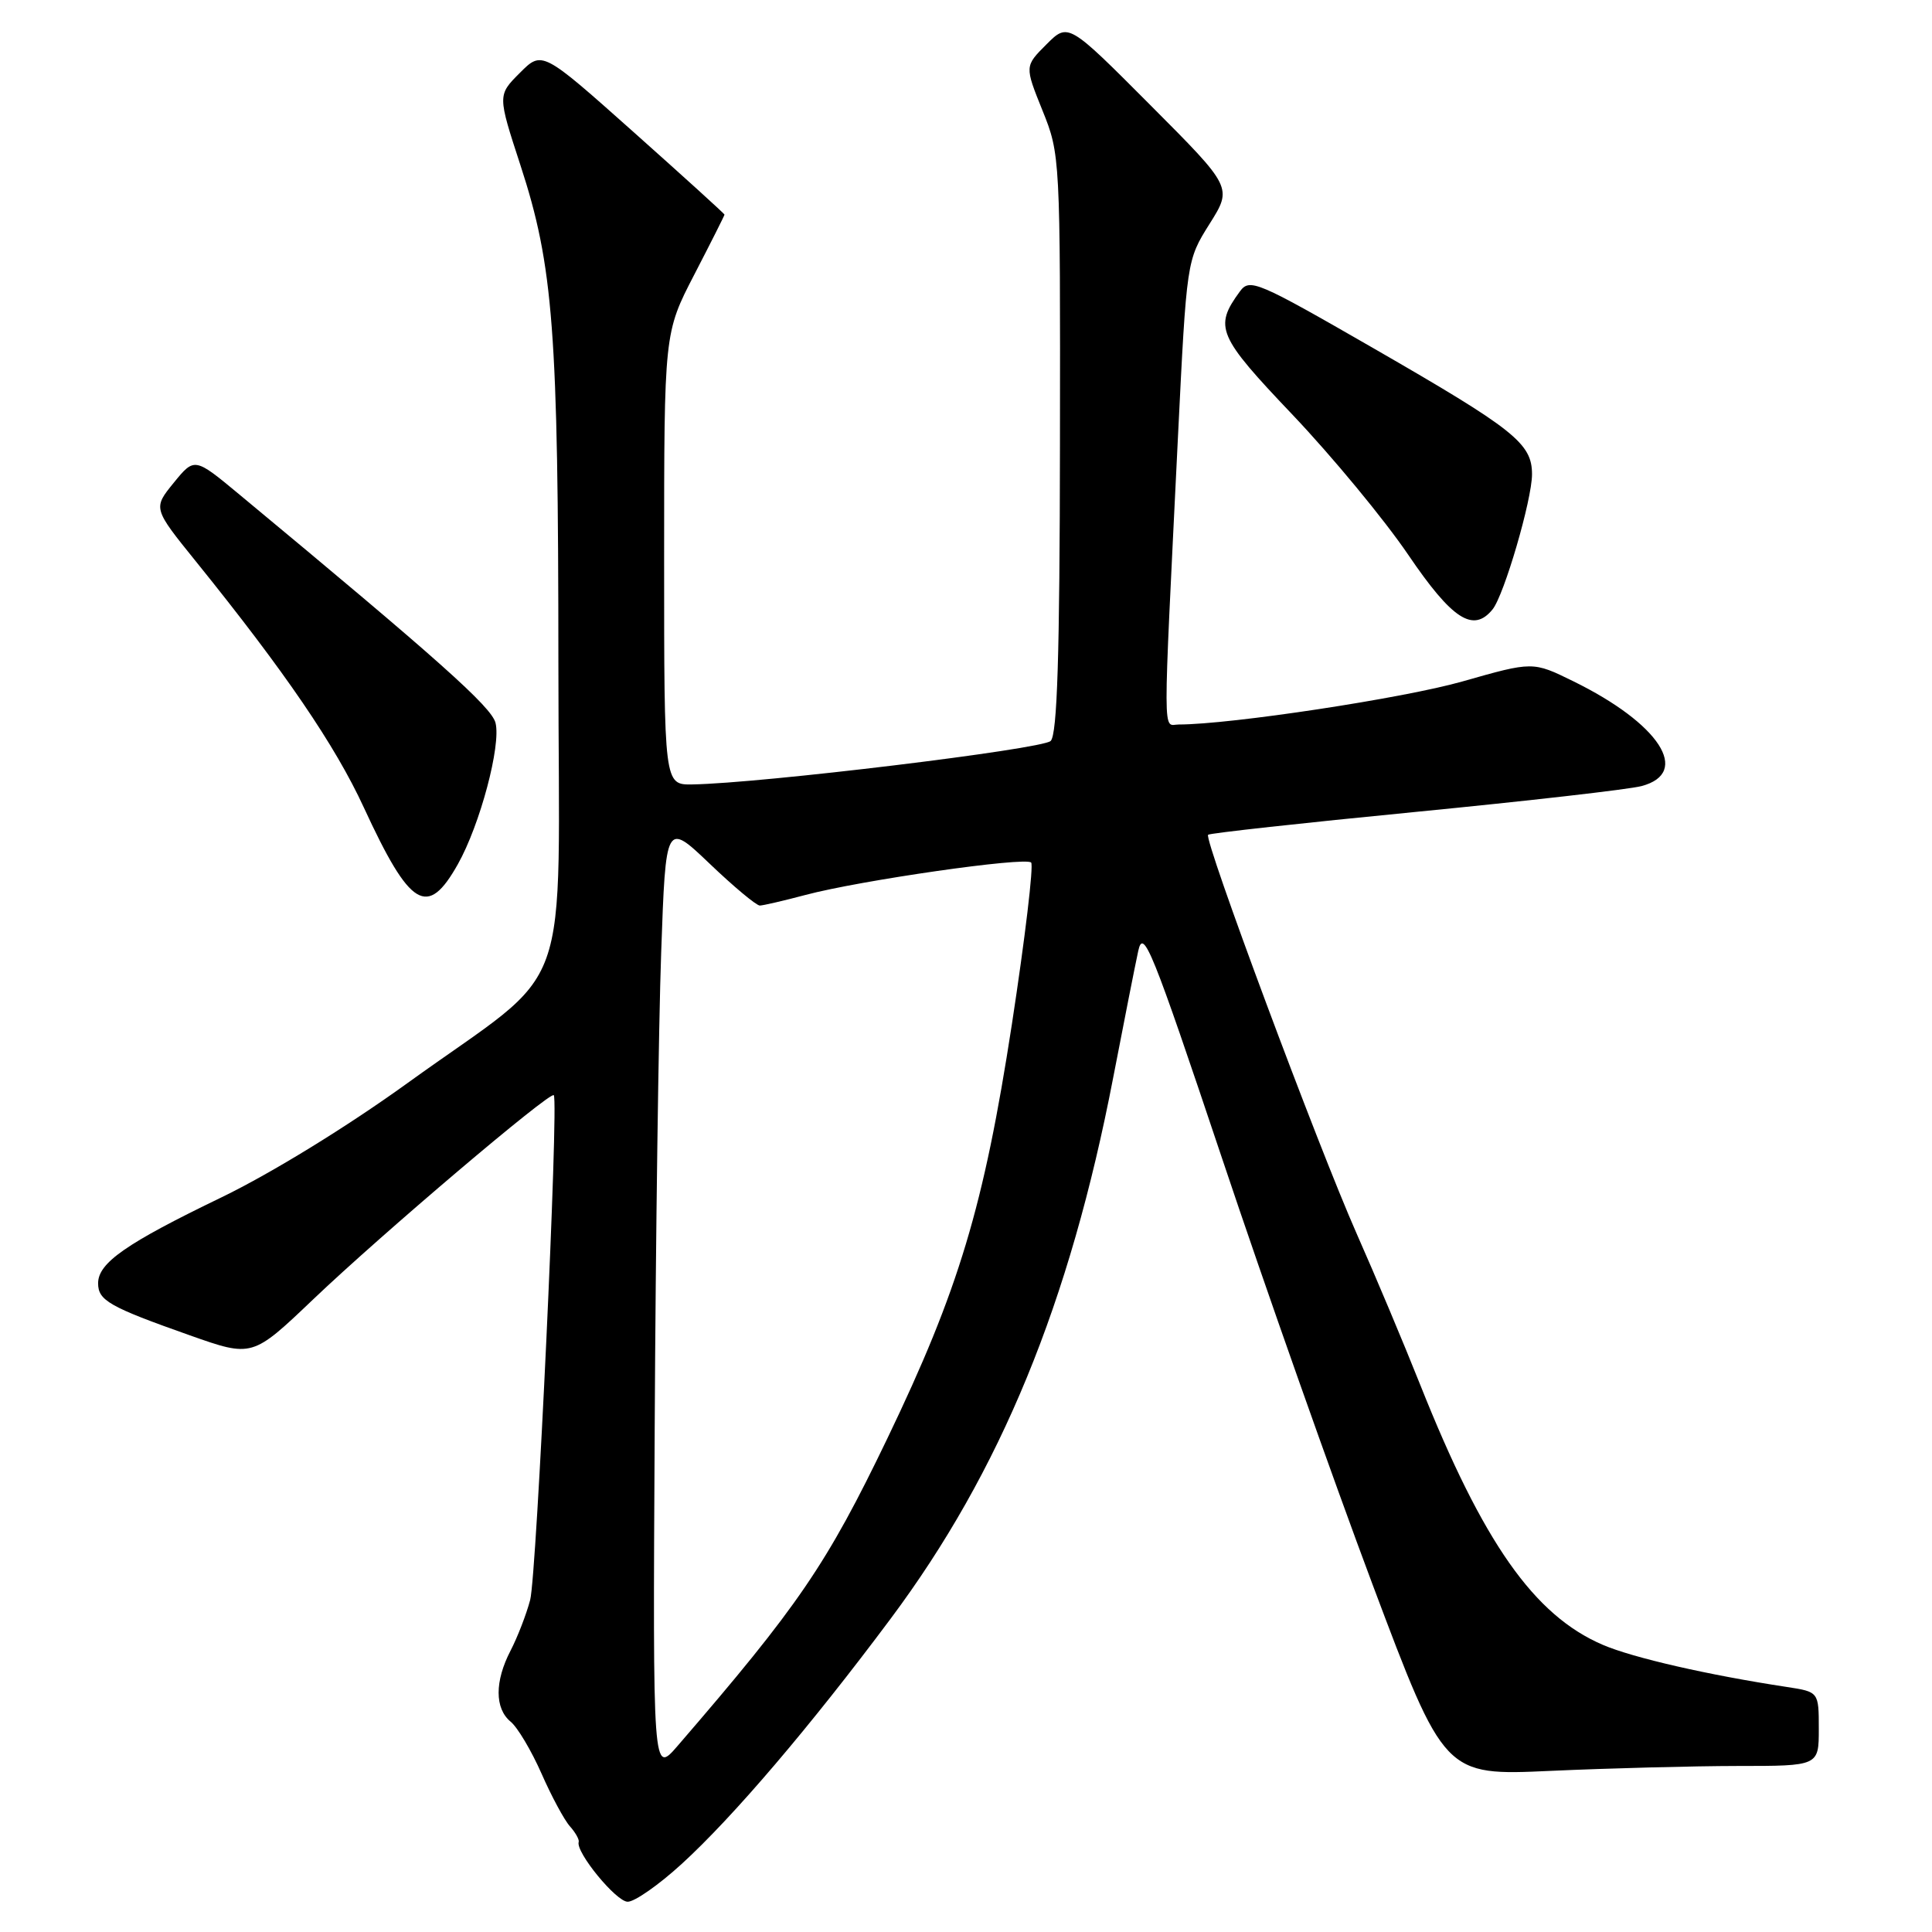 <?xml version="1.0" encoding="UTF-8" standalone="no"?>
<!DOCTYPE svg PUBLIC "-//W3C//DTD SVG 1.1//EN" "http://www.w3.org/Graphics/SVG/1.1/DTD/svg11.dtd" >
<svg xmlns="http://www.w3.org/2000/svg" xmlns:xlink="http://www.w3.org/1999/xlink" version="1.1" viewBox="0 0 256 256">
 <g >
 <path fill="currentColor"
d=" M 90.32 246.99 C 97.15 240.75 107.36 228.77 118.02 214.48 C 132.58 194.97 141.75 172.66 147.51 142.76 C 148.92 135.47 150.40 127.94 150.82 126.02 C 151.49 122.90 152.61 125.68 161.94 153.52 C 167.64 170.56 176.61 195.93 181.85 209.90 C 191.39 235.29 191.39 235.29 205.45 234.65 C 213.18 234.30 224.34 234.01 230.25 234.00 C 241.00 234.00 241.00 234.00 241.00 229.09 C 241.00 224.18 241.00 224.18 236.75 223.53 C 226.36 221.95 216.39 219.67 212.38 217.95 C 203.27 214.04 196.52 204.43 188.19 183.50 C 186.00 178.00 182.22 169.00 179.78 163.50 C 174.61 151.81 159.47 111.18 160.08 110.61 C 160.31 110.40 172.65 109.04 187.51 107.59 C 202.36 106.14 215.86 104.60 217.51 104.16 C 224.14 102.40 219.88 95.86 208.45 90.26 C 203.11 87.64 203.11 87.64 193.80 90.29 C 186.04 92.51 163.04 96.00 156.19 96.00 C 154.05 96.00 154.06 99.24 156.08 58.00 C 157.24 34.50 157.24 34.50 160.27 29.67 C 163.31 24.84 163.31 24.84 152.42 13.92 C 141.54 3.00 141.54 3.00 138.65 5.89 C 135.77 8.77 135.77 8.77 138.13 14.63 C 140.48 20.45 140.50 20.80 140.45 58.75 C 140.42 86.93 140.09 97.31 139.22 98.18 C 138.13 99.27 100.79 103.80 91.75 103.94 C 88.00 104.00 88.00 104.00 88.00 74.05 C 88.00 44.11 88.00 44.11 92.00 36.38 C 94.20 32.13 96.00 28.55 96.00 28.44 C 96.00 28.32 90.56 23.39 83.92 17.47 C 71.83 6.70 71.83 6.70 68.88 9.66 C 65.93 12.61 65.93 12.61 68.96 21.89 C 73.33 35.26 73.98 43.82 73.99 88.05 C 74.00 133.98 76.39 127.35 54.00 143.51 C 45.98 149.30 35.98 155.44 29.38 158.64 C 16.70 164.76 13.00 167.34 13.00 170.04 C 13.00 172.32 14.47 173.16 25.16 176.94 C 33.43 179.86 33.43 179.86 41.49 172.18 C 50.61 163.48 72.93 144.55 73.38 145.12 C 74.05 145.96 71.11 208.75 70.25 212.00 C 69.74 213.93 68.57 216.94 67.66 218.70 C 65.54 222.78 65.54 226.38 67.66 228.13 C 68.58 228.88 70.41 231.97 71.75 235.00 C 73.08 238.03 74.78 241.18 75.52 242.00 C 76.25 242.82 76.78 243.76 76.68 244.07 C 76.26 245.42 81.65 251.99 83.17 251.99 C 84.09 252.00 87.30 249.75 90.32 246.99 Z  M 60.67 114.51 C 63.61 109.28 66.41 98.77 65.66 95.79 C 65.13 93.67 58.11 87.42 31.75 65.55 C 25.78 60.59 25.78 60.59 23.02 63.97 C 20.27 67.35 20.27 67.35 25.98 74.42 C 37.78 89.04 44.41 98.76 48.21 107.00 C 54.36 120.32 56.64 121.69 60.67 114.51 Z  M 197.77 80.75 C 199.30 78.87 203.00 66.21 203.00 62.85 C 203.00 58.74 200.70 56.92 181.95 46.12 C 166.52 37.24 165.59 36.85 164.29 38.62 C 160.83 43.35 161.32 44.50 171.30 54.99 C 176.53 60.50 183.41 68.82 186.59 73.50 C 192.42 82.09 195.21 83.90 197.77 80.75 Z  M 86.75 189.32 C 86.88 164.12 87.27 135.72 87.61 126.20 C 88.22 108.90 88.22 108.90 94.04 114.45 C 97.23 117.50 100.22 119.99 100.68 119.99 C 101.13 119.98 103.85 119.35 106.71 118.59 C 113.99 116.65 135.85 113.51 136.63 114.29 C 136.98 114.65 135.83 124.29 134.08 135.72 C 130.36 159.89 127.05 170.90 117.57 190.62 C 109.56 207.28 105.79 212.80 89.80 231.32 C 86.50 235.15 86.50 235.15 86.75 189.32 Z "/>
</g>
</svg>